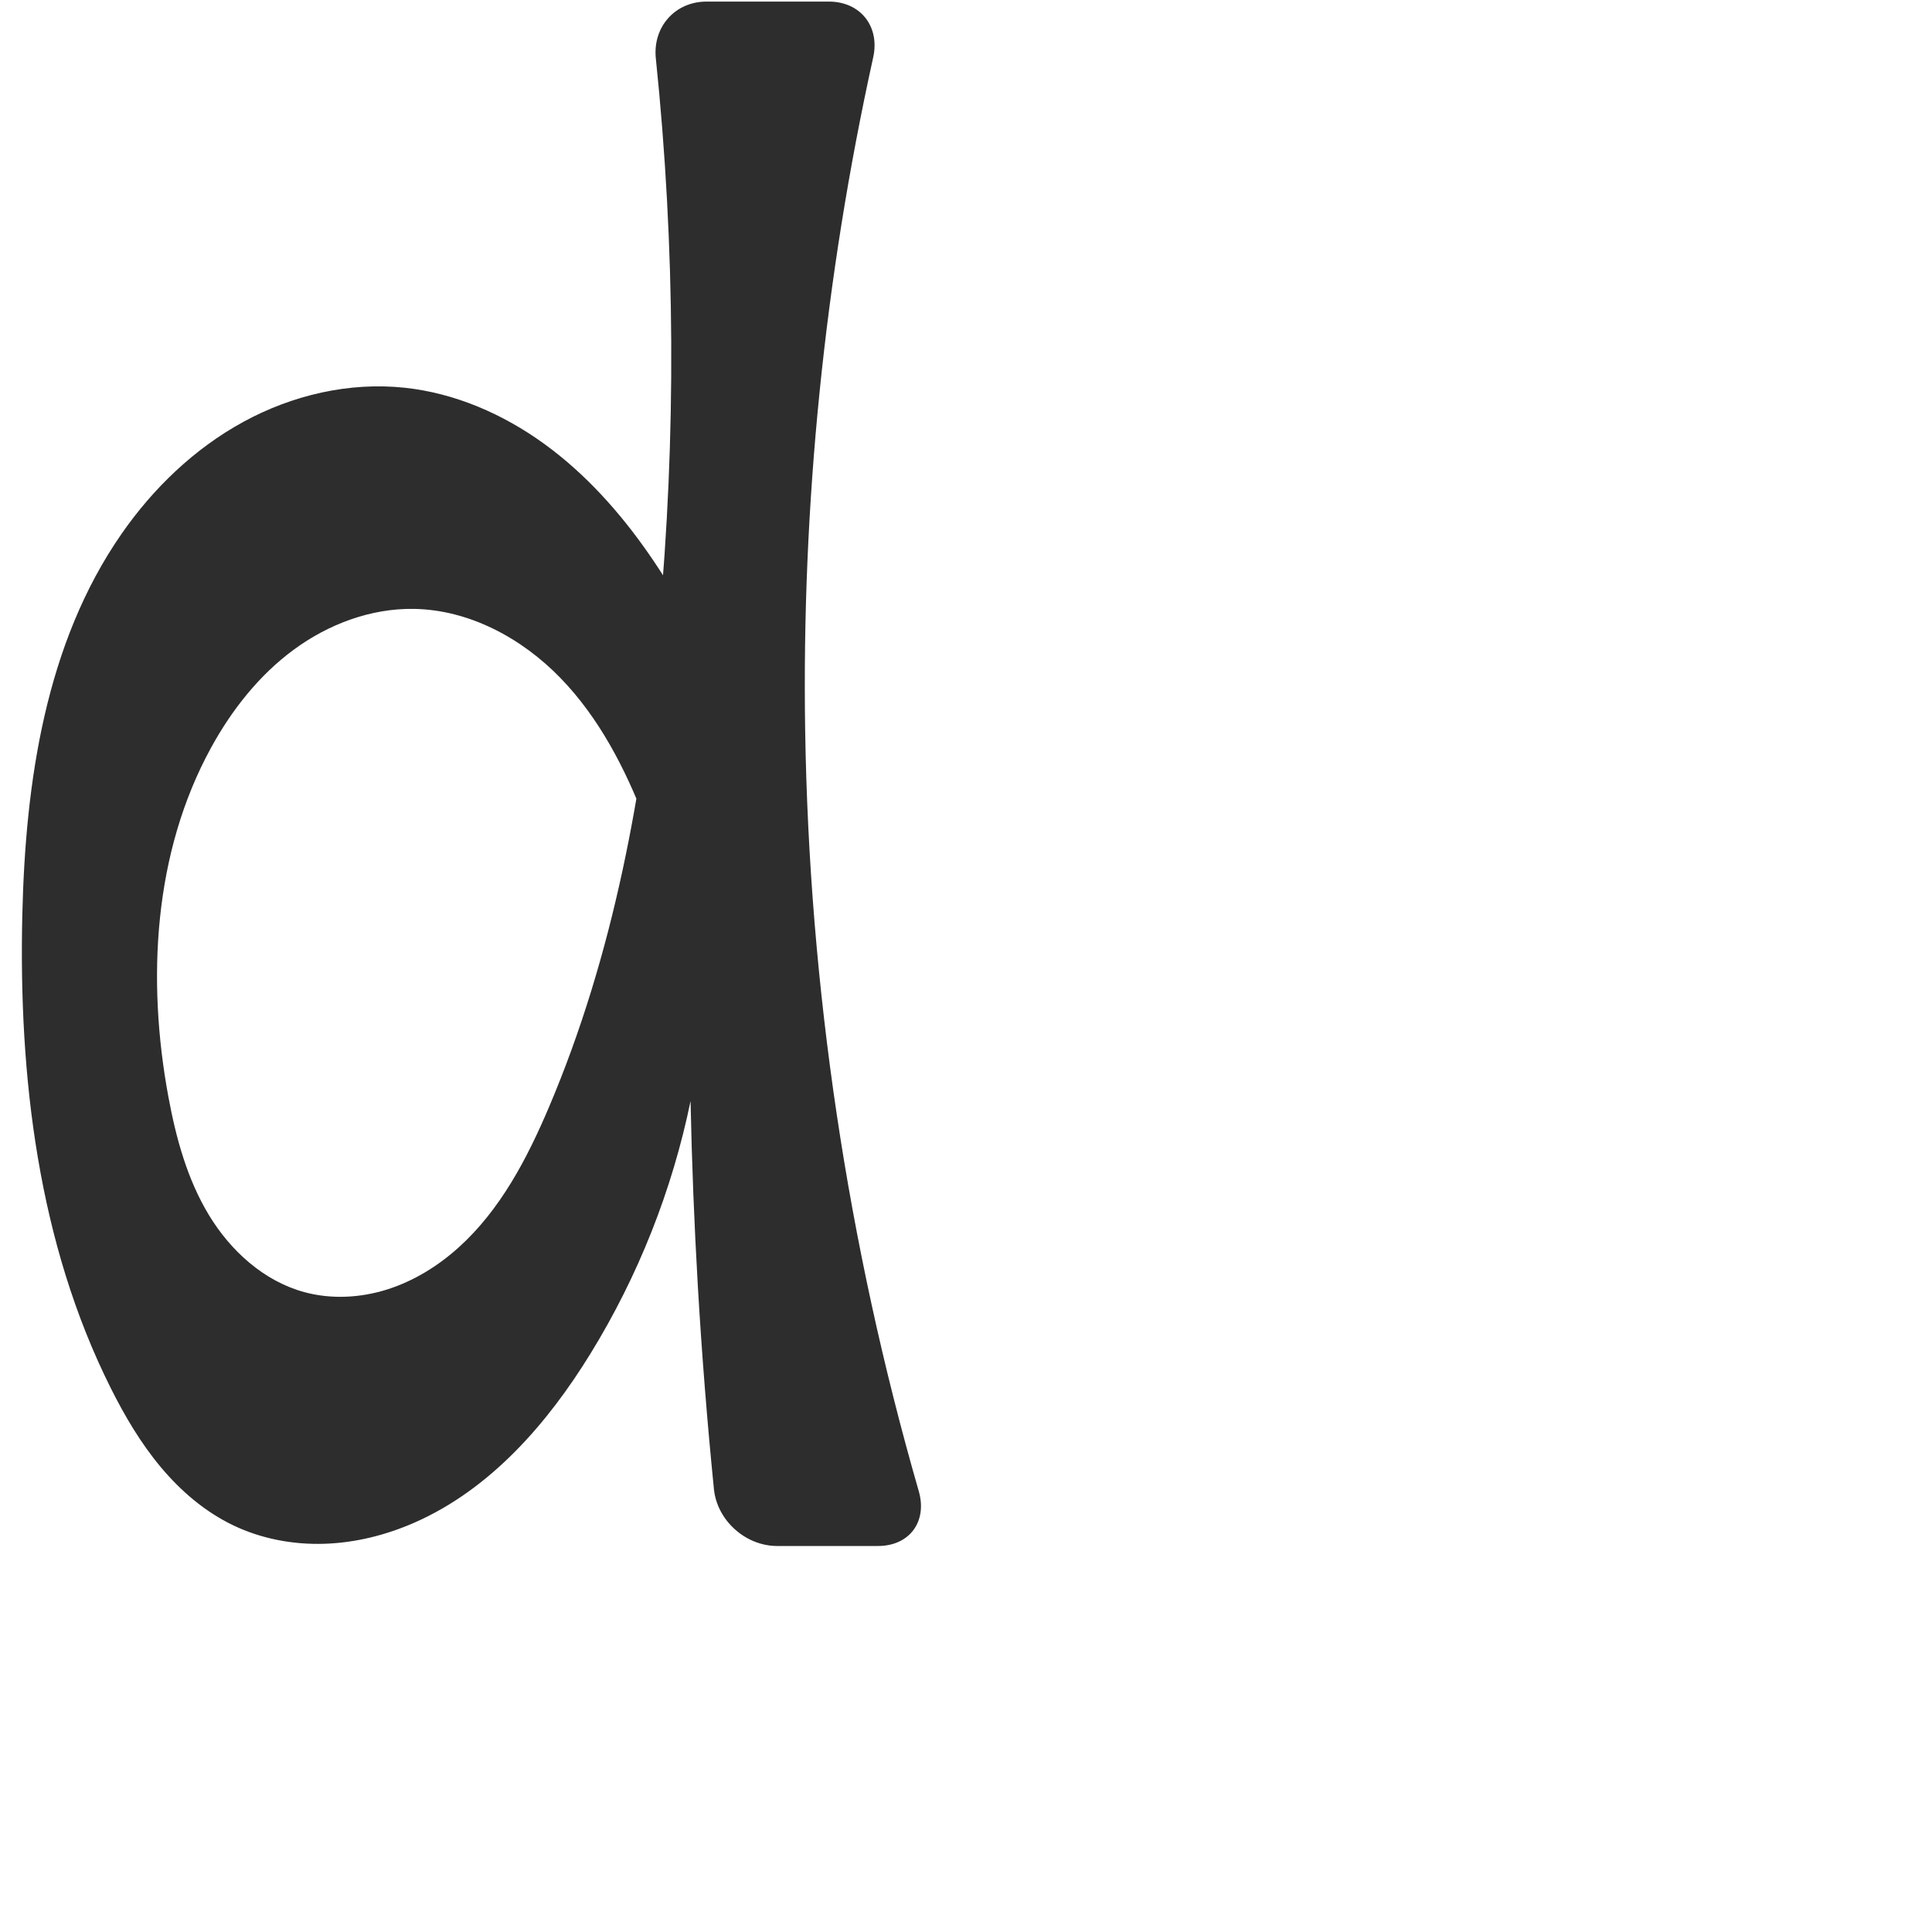 <?xml version="1.0" encoding="UTF-8" standalone="no"?>
<svg
   xmlns:dc="http://purl.org/dc/elements/1.1/"
   xmlns:cc="http://creativecommons.org/ns#"
   xmlns:rdf="http://www.w3.org/1999/02/22-rdf-syntax-ns#"
   xmlns:svg="http://www.w3.org/2000/svg"
   xmlns="http://www.w3.org/2000/svg"
   xmlns:sodipodi="http://sodipodi.sourceforge.net/DTD/sodipodi-0.dtd"
   xmlns:inkscape="http://www.inkscape.org/namespaces/inkscape"
   xml:space="preserve"
   width="1000"
   height="1000"
   version="1.1"
   style="clip-rule:evenodd;fill-rule:evenodd;image-rendering:optimizeQuality;shape-rendering:geometricPrecision;text-rendering:geometricPrecision"
   viewBox="0 0 1000 1000"
   id="svg10"
   sodipodi:docname="d.svg"
   inkscape:version="1.0.2 (e86c870879, 2021-01-15)"><sodipodi:namedview
   pagecolor="#ffffff"
   bordercolor="#666666"
   borderopacity="1"
   objecttolerance="10"
   gridtolerance="10"
   guidetolerance="10"
   inkscape:pageopacity="0"
   inkscape:pageshadow="2"
   inkscape:window-width="1920"
   inkscape:window-height="1007"
   id="namedview12"
   showgrid="false"
   inkscape:zoom="0.84890884"
   inkscape:cx="169.61082"
   inkscape:cy="375.97509"
   inkscape:window-x="0"
   inkscape:window-y="0"
   inkscape:window-maximized="1"
   inkscape:current-layer="svg10"
   showguides="true"
   inkscape:guide-bbox="true"
   inkscape:document-rotation="0"><sodipodi:guide
   position="0,1000"
   orientation="0,1"
   id="guide16"
   inkscape:label=""
   inkscape:locked="true"
   inkscape:color="rgb(0,0,255)" /><sodipodi:guide
   position="1763.312,2036.169"
   orientation="1000,0"
   id="guide18" /><sodipodi:guide
   position="0,200"
   orientation="0,1"
   id="guide20"
   inkscape:label="base"
   inkscape:locked="true"
   inkscape:color="rgb(0,0,255)" /><inkscape:grid
   type="xygrid"
   id="grid24"
   originx="-473.376"
   originy="-489.692" /><sodipodi:guide
   position="0,0"
   orientation="0,1"
   id="guide34"
   inkscape:label="bottom"
   inkscape:locked="true"
   inkscape:color="rgb(0,0,255)" /><sodipodi:guide
   position="225.051,1693.319"
   orientation="0,1"
   id="guide44"
   inkscape:label=""
   inkscape:locked="false"
   inkscape:color="rgb(0,0,255)" /><sodipodi:guide
   position="0,900"
   orientation="0,1"
   id="guide46"
   inkscape:label=""
   inkscape:locked="true"
   inkscape:color="rgb(0,0,255)" /><sodipodi:guide
   position="476.5,484.807"
   orientation="1,0"
   id="guide841"
   inkscape:label="width" />    <sodipodi:guide
   position="-15.636,798.83"
   orientation="0,-1"
   id="guide851" /><sodipodi:guide
   position="402.87,499.357"
   orientation="0,-1"
   id="guide852" /></sodipodi:namedview>
 <defs
   id="defs4"><inkscape:path-effect
   effect="fillet_chamfer"
   id="path-effect853"
   is_visible="true"
   lpeversion="1"
   satellites_param="F,0,0,1,0,0,0,1 @ F,0,0,1,0,0,0,1 @ F,0,0,1,0,0,0,1 @ F,0,0,1,0,0,0,1 @ F,0,0,1,0,0,0,1 @ F,0,0,1,0,0,0,1 @ F,0,0,1,0,0,0,1 @ F,0,0,1,0,0,0,1 @ F,0,0,1,0,0,0,1 @ F,0,0,1,0,0,0,1 @ F,0,0,1,0,0,0,1 @ F,0,0,1,0,0,0,1 | F,0,0,1,0,0,0,1 @ F,0,0,1,0,0,0,1 @ F,0,0,1,0,0,0,1 @ F,0,0,1,0,0,0,1 @ F,0,0,1,0,0,0,1 @ F,0,0,1,0,0,0,1 @ F,0,0,1,0,0,0,1 @ F,0,0,1,0,0,0,1 @ F,0,0,1,0,0,0,1 @ F,0,0,1,0,0,0,1 @ F,0,0,1,0,19.509,0,1 @ F,0,0,1,0,39.002,0,1 @ F,0,0,1,0,0,0,1 @ F,0,0,1,0,0,0,1 @ F,0,0,1,0,0,0,1 @ F,0,0,1,0,10.443,0,1 @ F,0,0,1,0,21.602,0,1 @ F,0,0,1,0,0,0,1 @ F,0,0,1,0,0,0,1 @ F,0,0,1,0,0,0,1"
   unit="px"
   method="auto"
   mode="F"
   radius="0"
   chamfer_steps="1"
   flexible="false"
   use_knot_distance="true"
   apply_no_radius="true"
   apply_with_radius="true"
   only_selected="true"
   hide_knots="false" /><inkscape:path-effect
   effect="spiro"
   id="path-effect928"
   is_visible="true"
   lpeversion="1" /><inkscape:path-effect
   effect="spiro"
   id="path-effect921"
   is_visible="true"
   lpeversion="1" /><inkscape:path-effect
   effect="spiro"
   id="path-effect917"
   is_visible="true"
   lpeversion="1" /><inkscape:path-effect
   effect="spiro"
   id="path-effect849"
   is_visible="true"
   lpeversion="1" /><inkscape:path-effect
   effect="spiro"
   id="path-effect851"
   is_visible="true"
   lpeversion="1" />
  <style
   type="text/css"
   id="style2">
   <![CDATA[
    .fil0 {fill:#EF7F1A;fill-rule:nonzero}
   ]]>
  </style>
 <inkscape:path-effect
   effect="spiro"
   id="path-effect1214"
   is_visible="true"
   lpeversion="1" /><inkscape:path-effect
   effect="spiro"
   id="path-effect1195"
   is_visible="true"
   lpeversion="1" /><inkscape:path-effect
   effect="spiro"
   id="path-effect992"
   is_visible="true"
   lpeversion="1" /><inkscape:path-effect
   effect="spiro"
   id="path-effect1060"
   is_visible="true"
   lpeversion="1" /><inkscape:path-effect
   effect="spiro"
   id="path-effect1047"
   is_visible="true"
   lpeversion="1" /><inkscape:path-effect
   effect="spiro"
   id="path-effect1085"
   is_visible="true"
   lpeversion="1" /><inkscape:path-effect
   effect="spiro"
   id="path-effect1286"
   is_visible="true"
   lpeversion="1" /><inkscape:path-effect
   effect="spiro"
   id="path-effect885"
   is_visible="true"
   lpeversion="1" /><inkscape:path-effect
   effect="fillet_chamfer"
   id="path-effect869"
   is_visible="true"
   lpeversion="1"
   satellites_param="F,0,0,1,0,0,0,1 @ F,0,0,1,0,0,0,1 @ F,0,0,1,0,0,0,1 @ F,0,0,1,0,0,0,1 @ F,0,0,1,0,0,0,1 @ F,0,0,1,0,0,0,1 @ F,0,0,1,0,0,0,1 @ F,0,0,1,0,0,0,1 @ F,0,0,1,0,0,0,1 @ F,0,0,1,0,0,0,1 @ F,0,0,1,0,0,0,1 @ F,0,0,1,0,0,0,1 @ F,0,0,1,0,0,0,1 @ F,0,0,1,0,0,0,1 @ F,0,0,1,0,0,0,1 @ F,0,0,1,0,0,0,1 @ F,0,0,1,0,0,0,1 @ F,0,1,1,0,0,0,1 @ F,0,0,1,0,0,0,1 @ F,0,0,1,0,0,0,1 @ F,0,0,1,0,0,0,1 @ F,0,0,1,0,0,0,1 @ F,0,0,1,0,0,0,1 @ F,0,0,1,0,0,0,1 @ F,0,0,1,0,0,0,1 @ F,0,0,1,0,0,0,1 @ F,0,0,1,0,0,0,1 @ F,0,1,1,0,29.625,0,1 @ F,0,1,1,0,29.625,0,1 @ F,0,0,1,0,0,0,1 @ F,0,1,1,0,29.625,0,1 @ F,0,1,1,0,29.625,0,1 @ F,0,0,1,0,0,0,1"
   unit="px"
   method="auto"
   mode="F"
   radius="0"
   chamfer_steps="1"
   flexible="false"
   use_knot_distance="true"
   apply_no_radius="true"
   apply_with_radius="true"
   only_selected="true"
   hide_knots="false" /></defs>
 
<path
   style="clip-rule:evenodd;fill:#2d2d2d;fill-rule:nonzero;stroke:none;stroke-width:1.049px;stroke-linecap:butt;stroke-linejoin:miter;stroke-opacity:1;image-rendering:optimizeQuality;shape-rendering:geometricPrecision;text-rendering:geometricPrecision"
   d="m 357.431,569.896 c -9.491,46.129 -27.098,90.577 -51.77,130.692 -22.386,36.399 -51.905,70.235 -91.011,87.462 -14.774,6.508 -30.722,10.509 -46.857,11.009 -16.136,0.5 -32.455,-2.556 -47.016,-9.525 C 106.188,782.554 93.61,771.796 83.23,759.394 72.849,746.993 64.58,732.954 57.338,718.493 19.726,643.392 9.579,557.242 11.557,473.271 c 1.619,-68.769 12.071,-140.289 51.265,-196.819 16.446,-23.721 37.814,-44.276 63.151,-58.103 25.337,-13.826 54.723,-20.71 83.426,-17.662 26.149,2.777 51.077,13.66 72.359,29.106 21.281,15.446 39.062,35.339 54.075,56.928 16.434,23.634 29.718,49.455 39.391,76.567 l -22.652,124.291 c -4.525,-21.471 -10.775,-42.578 -18.669,-63.052 -10.333,-26.8 -23.775,-52.919 -43.763,-73.546 -19.988,-20.627 -47.219,-35.368 -75.938,-35.82 -22.294,-0.351 -44.266,7.927 -62.217,21.153 -17.951,13.225 -32.061,31.185 -42.769,50.742 -29.704,54.25 -33.307,119.767 -22.073,180.588 3.94,21.331 9.738,42.664 20.965,61.225 11.226,18.561 28.456,34.234 49.387,39.929 13.976,3.803 29.029,2.996 42.843,-1.358 13.814,-4.354 26.415,-12.157 37.163,-21.868 21.494,-19.421 35.305,-45.842 46.633,-72.503 33.485,-78.811 48.963,-164.186 56.886,-249.448 9.063,-97.527 8.532,-195.943 -1.564,-293.369 C 337.767,13.978 349.372,0.817 365.733,0.817 h 63.279 c 16.361,0 26.483,12.888 22.958,28.864 -25.192,114.195 -37.048,231.329 -35.219,348.256 2.082,133.124 21.927,265.956 58.801,393.886 4.531,15.721 -4.778,28.383 -21.139,28.383 l -52.136,0 c -16.361,0 -31.12,-13.18 -32.751,-29.459 -3.506,-34.993 -6.284,-70.058 -8.331,-105.167 -1.858,-31.867 -3.113,-63.77 -3.765,-95.685 z"
   id="path883"
   inkscape:path-effect="#path-effect885;#path-effect869"
   inkscape:original-d="m 357.4308,569.89634 c 0,0 -25.65266,91.7884 -51.76973,130.69241 -23.45136,34.93316 -52.10618,71.44001 -91.01096,87.46218 -28.93727,11.91725 -65.21028,14.04582 -93.87372,1.48423 C 91.698355,776.79187 68.470465,748.22555 57.338345,718.49342 29.337595,643.70781 10.562935,556.98564 11.556775,473.27129 c 0.8401,-70.76463 8.93858,-143.85997 51.26482,-196.81948 34.33786,-42.96428 92.188385,-83.94365 146.577055,-75.76495 49.46897,7.4389 92.65885,47.85233 126.43348,86.03436 19.01652,21.49809 31.10149,50.46235 39.39085,76.56712 l -22.65151,124.29097 c 0,0 -7.04082,-44.47132 -18.6687,-63.05215 -28.67099,-45.81496 -65.787,-105.58945 -119.70152,-109.36577 -42.31081,-2.96357 -82.96194,35.64629 -104.98614,71.89435 -31.49016,51.8274 -36.667275,121.72639 -22.073455,180.58835 9.88363,39.86412 29.791495,94.69553 70.351575,101.15416 52.25812,8.32138 97.91106,-51.28961 126.63841,-95.72941 46.29907,-71.62241 47.99004,-164.6292 56.88626,-249.44801 C 352.24337,216.59432 350.26177,82.078 336.10818,0.81738 h 122.52904 c 0,0 -44.88351,250.67597 -41.88616,377.12016 3.37777,142.49224 67.28636,422.26954 67.28636,422.26954 h -111.3854 c 0,0 -8.66114,-89.67537 -11.45659,-134.62609 -1.98123,-31.85801 -3.76463,-95.68465 -3.76463,-95.68465 z"
   sodipodi:nodetypes="caaassasaccaaaaaaaccaccac" /></svg>
